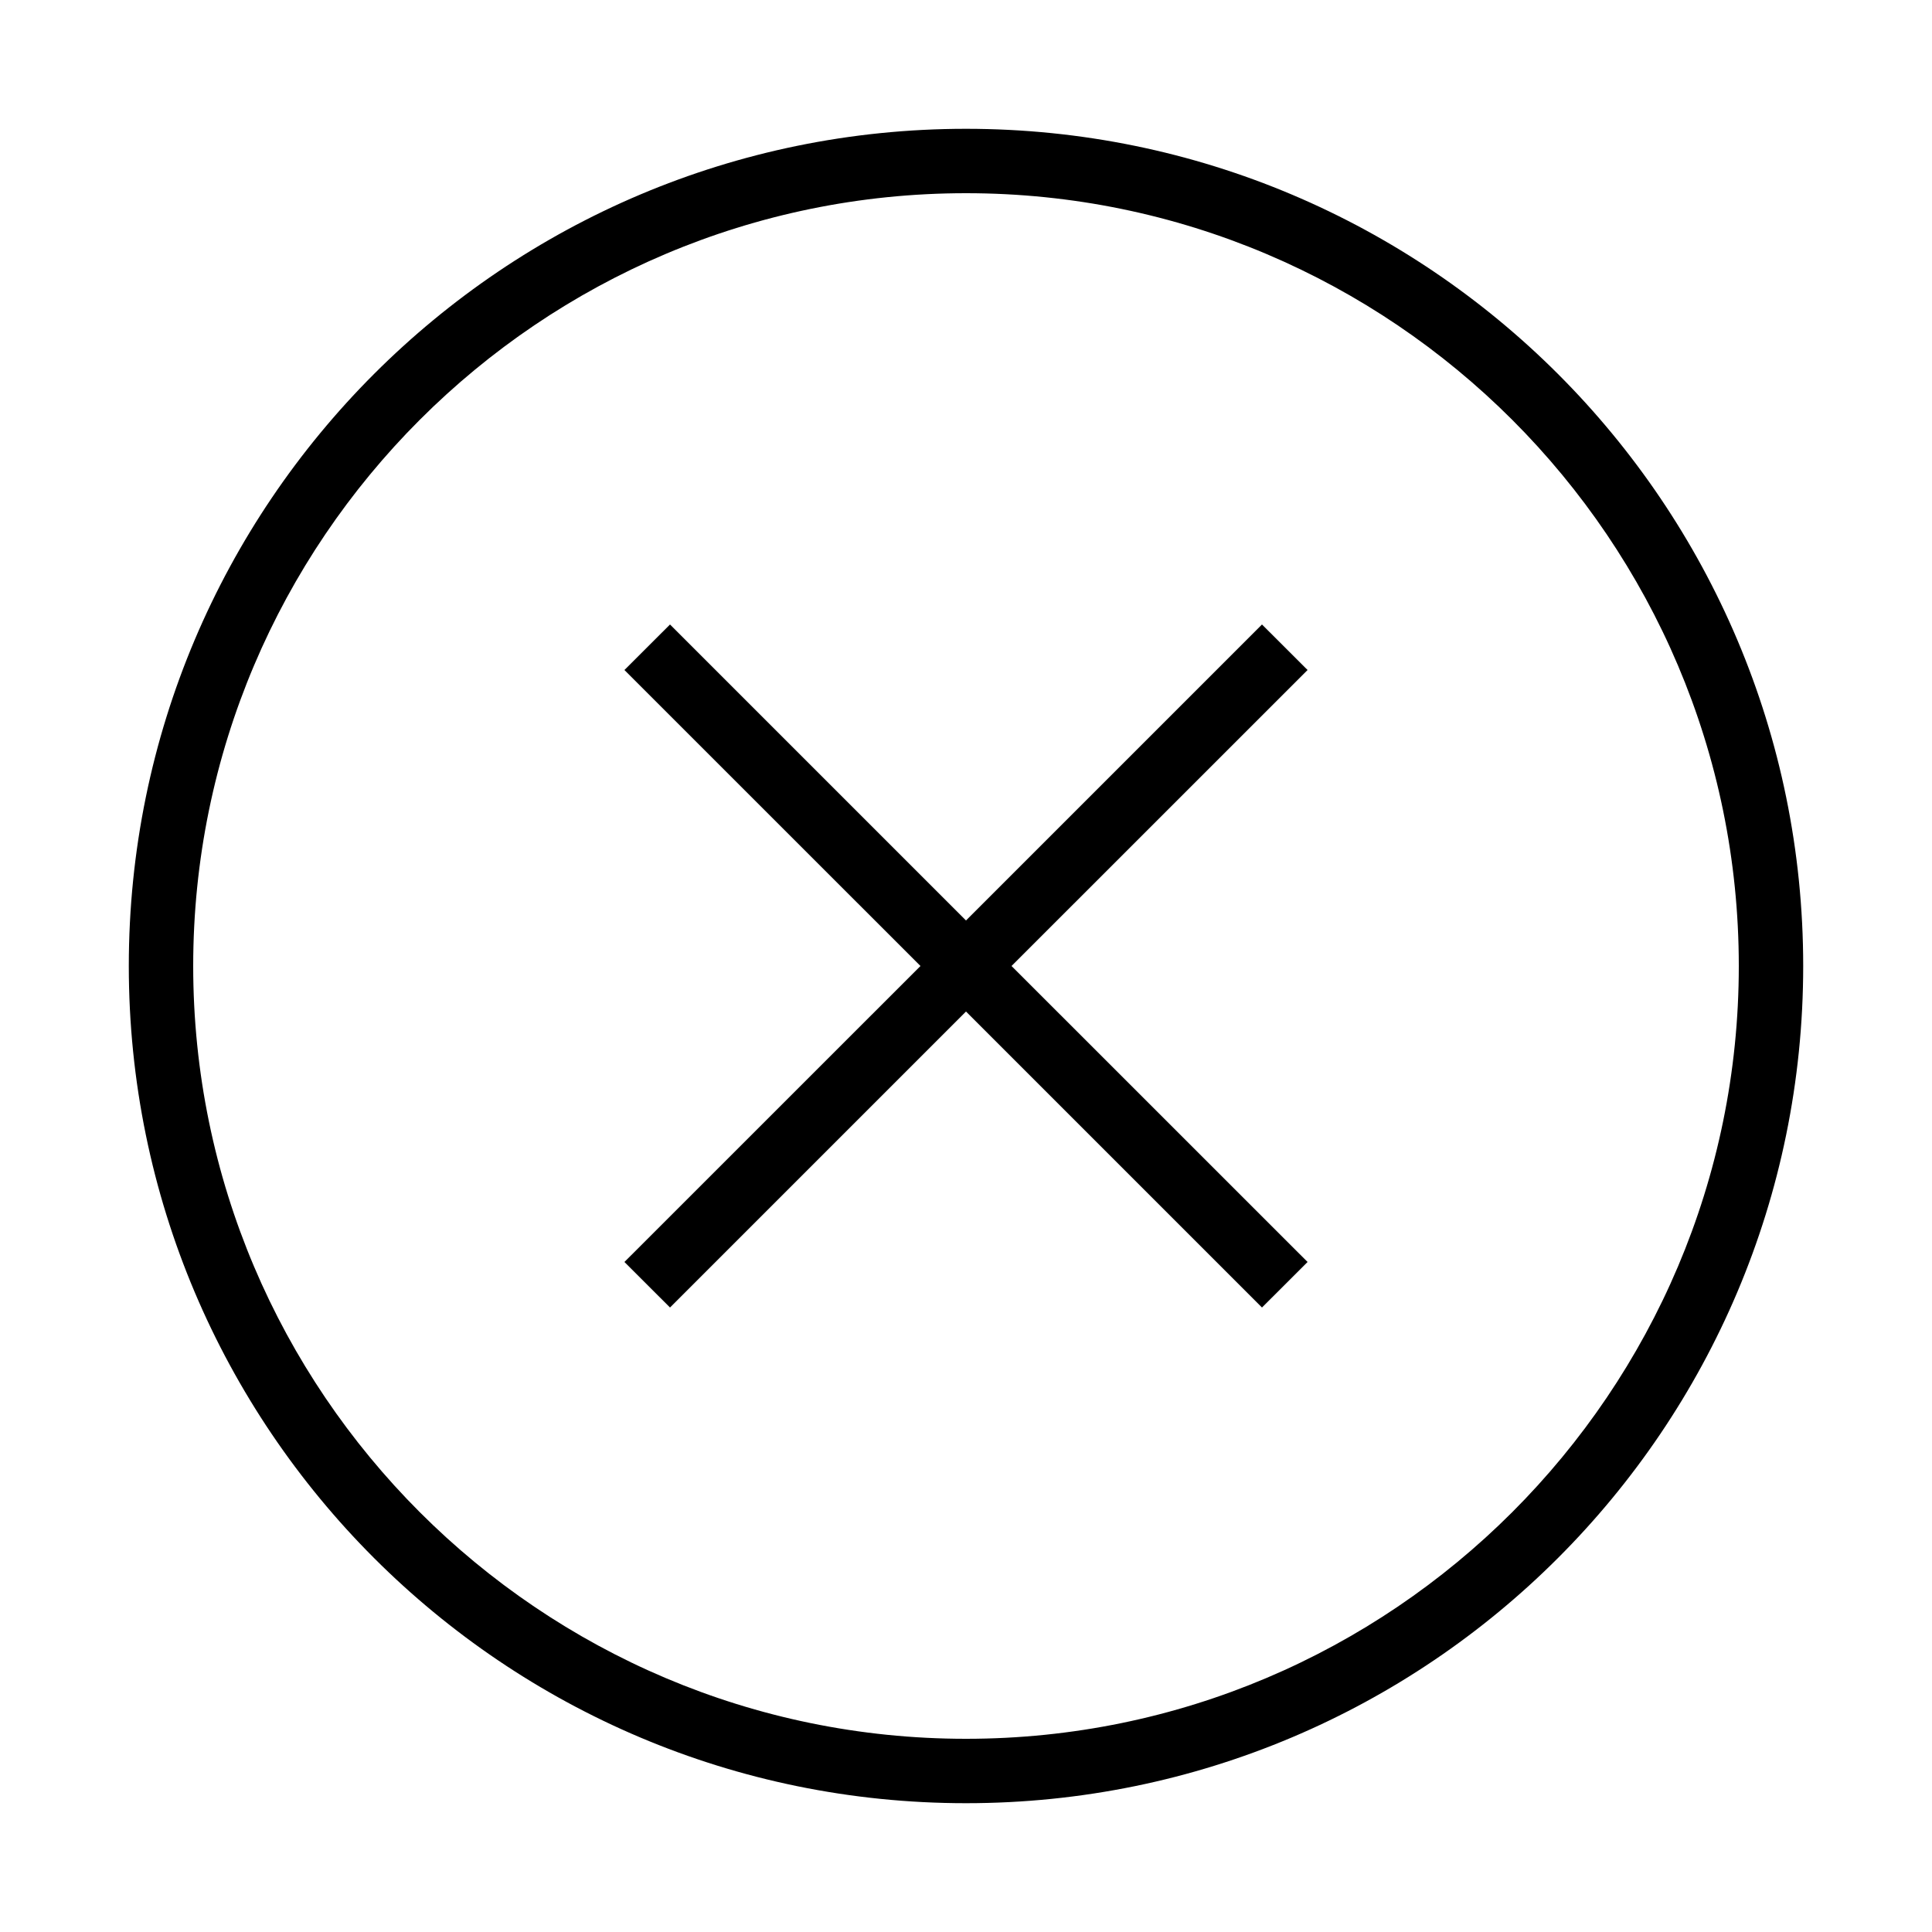 <?xml version="1.0" encoding="iso-8859-1"?>
<!DOCTYPE svg PUBLIC "-//W3C//DTD SVG 1.1//EN" "http://www.w3.org/Graphics/SVG/1.1/DTD/svg11.dtd">
<svg version="1.1" xmlns="http://www.w3.org/2000/svg" xmlns:xlink="http://www.w3.org/1999/xlink" x="0px" y="0px" width="30" height="30" viewBox="0 0 30 30" xml:space="preserve">
    <g transform="translate(-270 -800)">
        <g xmlns="http://www.w3.org/2000/svg" xmlns:xlink="http://www.w3.org/1999/xlink" id="circle-x-7">
		<path d="M285,828c7.18,0,13-5.82,13-13s-5.82-13-13-13s-13,5.82-13,13S277.82,828,285,828z M285,803c6.617,0,12,5.383,12,12    s-5.383,12-12,12s-12-5.383-12-12S278.383,803,285,803z"/>
		<polygon points="280.404,820.303 285,815.707 289.596,820.303 290.304,819.596 285.707,815 290.304,810.404 289.596,809.697     285,814.293 280.404,809.697 279.696,810.404 284.293,815 279.696,819.596   "/>
	</g>
	
    </g>
</svg>
